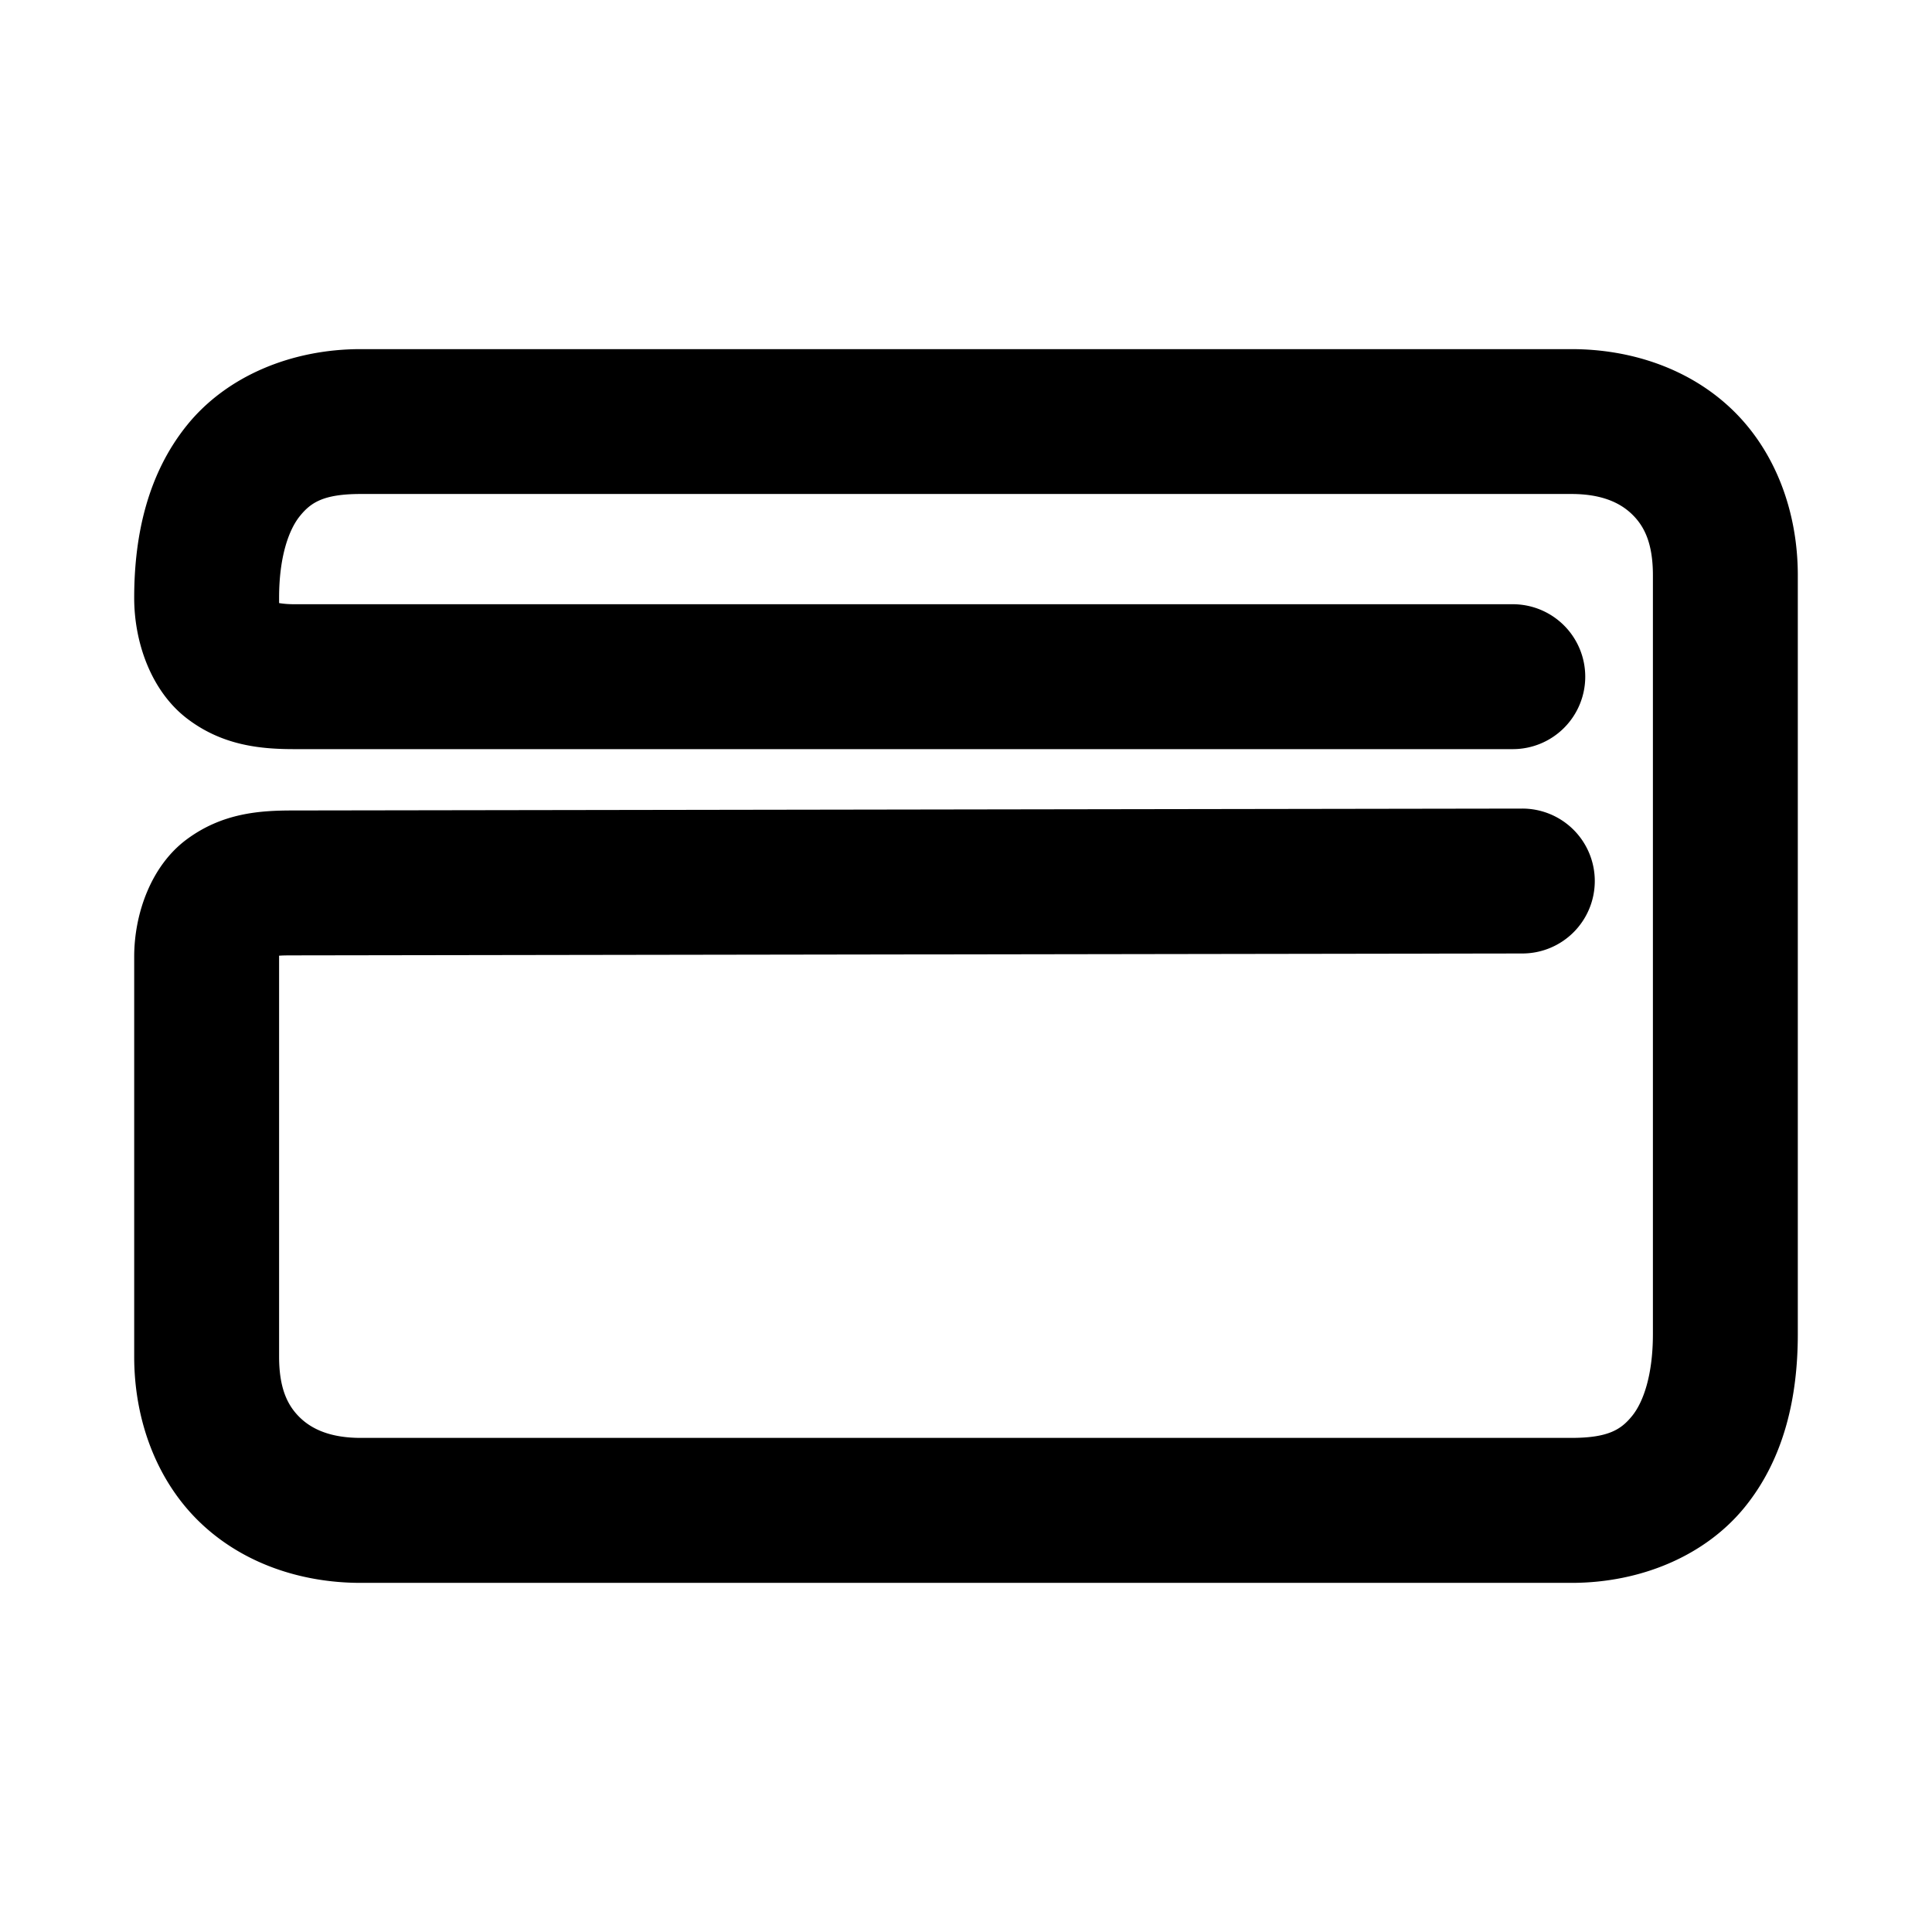 <svg xmlns="http://www.w3.org/2000/svg" width="48" height="48">
	<path d="m 8.961,8.674 c -1.734,0 -3.335,0.679 -4.311,1.885 -0.976,1.206 -1.316,2.729 -1.316,4.295 0,1.127 0.432,2.325 1.316,3 0.884,0.675 1.839,0.758 2.662,0.758 H 37.584 A 1.8,1.8 0 0 0 39.385,16.812 1.8,1.8 0 0 0 37.584,15.012 H 7.313 c -0.461,0 -0.595,-0.108 -0.479,-0.02 0.116,0.089 0.1,0.305 0.1,-0.139 0,-1.027 0.244,-1.695 0.516,-2.031 0.272,-0.336 0.584,-0.549 1.512,-0.549 H 39.041 c 0.739,0 1.2,0.21 1.5,0.498 0.3,0.288 0.525,0.706 0.525,1.523 v 18.85 c 0,1.027 -0.242,1.695 -0.514,2.031 -0.272,0.336 -0.584,0.549 -1.512,0.549 H 8.961 c -0.739,0 -1.202,-0.21 -1.502,-0.498 C 7.159,34.938 6.934,34.52 6.934,33.703 v -9.932 c 0,-0.027 -0.002,-0.006 -0.002,-0.027 0.026,0.002 0.002,-0.008 0.352,-0.008 a 1.8,1.8 0 0 0 0.002,0 l 30.539,-0.047 a 1.8,1.8 0 0 0 1.797,-1.803 1.8,1.8 0 0 0 -1.803,-1.797 l -30.539,0.047 c -0.824,1.8e-4 -1.75,0.06 -2.637,0.715 -0.888,0.655 -1.309,1.848 -1.309,2.92 v 9.932 c 0,1.607 0.573,3.098 1.629,4.115 1.056,1.017 2.506,1.508 3.998,1.508 H 39.041 c 1.734,0 3.335,-0.681 4.311,-1.887 0.976,-1.206 1.314,-2.729 1.314,-4.295 V 14.295 c 0,-1.607 -0.571,-3.098 -1.627,-4.115 -1.056,-1.017 -2.506,-1.506 -3.998,-1.506 z" fill="#000000"/>
</svg>
